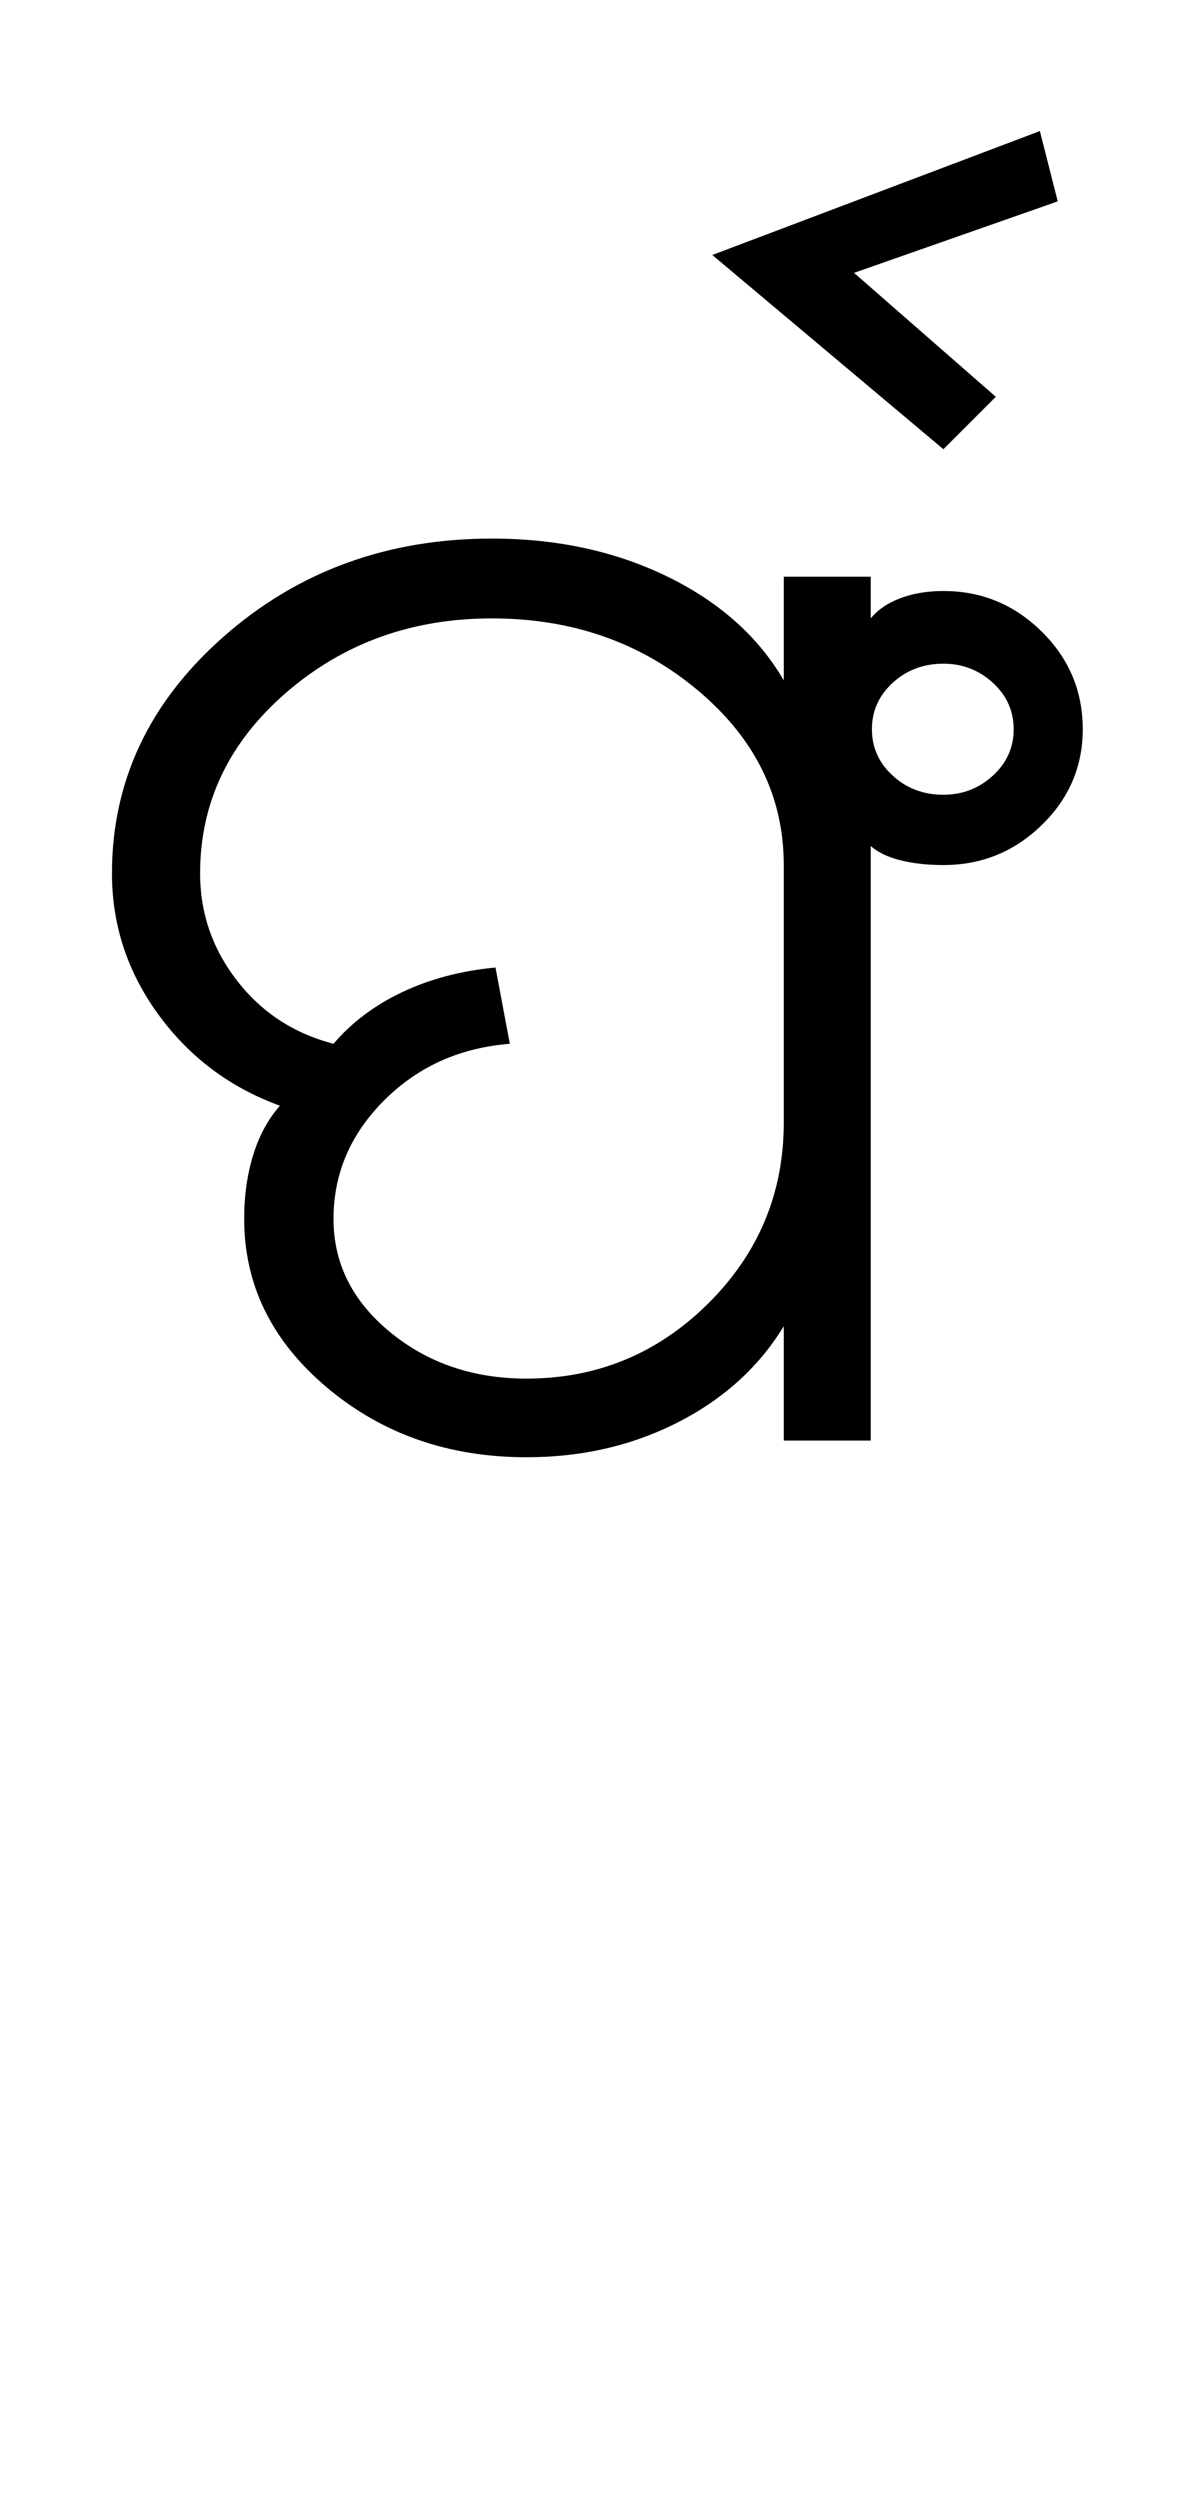 <?xml version="1.0" encoding="UTF-8"?>
<svg xmlns="http://www.w3.org/2000/svg" xmlns:xlink="http://www.w3.org/1999/xlink" width="248.5pt" height="524.5pt" viewBox="0 0 248.5 524.5" version="1.1">
<defs>
<g>
<symbol overflow="visible" id="glyph0-0">
<path style="stroke:none;" d="M 8.5 0 L 8.5 -170.5 L 76.5 -170.5 L 76.5 0 Z M 17 -8.5 L 68 -8.5 L 68 -162 L 17 -162 Z M 17 -8.5 "/>
</symbol>
<symbol overflow="visible" id="glyph0-1">
<path style="stroke:none;" d="M 148.5 0 L 148.5 -24 C 143.332 -15.5 135.957 -8.789 126.375 -3.875 C 116.789 1.039 106.164 3.5 94.5 3.5 C 78.164 3.5 64.207 -1.375 52.625 -11.125 C 41.039 -20.875 35.25 -32.664 35.25 -46.5 C 35.25 -51.332 35.875 -55.789 37.125 -59.875 C 38.375 -63.957 40.25 -67.414 42.75 -70.25 C 32.25 -74.082 23.75 -80.457 17.25 -89.375 C 10.75 -98.289 7.5 -108.164 7.5 -119 C 7.5 -138.332 15.289 -154.875 30.875 -168.625 C 46.457 -182.375 65.25 -189.25 87.25 -189.25 C 100.914 -189.25 113.207 -186.582 124.125 -181.25 C 135.039 -175.914 143.164 -168.664 148.5 -159.5 L 148.5 -181.25 L 166.75 -181.25 L 166.75 -172.5 C 168.25 -174.332 170.332 -175.75 173 -176.75 C 175.664 -177.75 178.664 -178.25 182 -178.25 C 190 -178.25 196.875 -175.414 202.625 -169.75 C 208.375 -164.082 211.25 -157.25 211.25 -149.25 C 211.25 -141.414 208.375 -134.707 202.625 -129.125 C 196.875 -123.539 190 -120.75 182 -120.75 C 178.664 -120.75 175.664 -121.082 173 -121.75 C 170.332 -122.414 168.25 -123.414 166.75 -124.75 L 166.75 0 Z M 94.5 -13 C 109.332 -13 122.039 -18.25 132.625 -28.75 C 143.207 -39.25 148.5 -51.914 148.5 -66.75 L 148.5 -120.75 C 148.5 -135.082 142.5 -147.289 130.5 -157.375 C 118.5 -167.457 104.082 -172.5 87.25 -172.5 C 70.414 -172.5 56 -167.289 44 -156.875 C 32 -146.457 26 -133.832 26 -119 C 26 -110.664 28.582 -103.164 33.75 -96.5 C 38.914 -89.832 45.664 -85.414 54 -83.25 C 57.832 -87.75 62.664 -91.375 68.5 -94.125 C 74.332 -96.875 80.832 -98.582 88 -99.25 L 91 -83.25 C 80.5 -82.414 71.707 -78.457 64.625 -71.375 C 57.539 -64.289 54 -56 54 -46.5 C 54 -37.164 57.957 -29.25 65.875 -22.75 C 73.789 -16.25 83.332 -13 94.5 -13 Z M 182 -135.5 C 186 -135.5 189.457 -136.832 192.375 -139.5 C 195.289 -142.164 196.75 -145.414 196.75 -149.25 C 196.75 -153.082 195.289 -156.332 192.375 -159 C 189.457 -161.664 186 -163 182 -163 C 177.832 -163 174.289 -161.664 171.375 -159 C 168.457 -156.332 167 -153.082 167 -149.25 C 167 -145.414 168.457 -142.164 171.375 -139.5 C 174.289 -136.832 177.832 -135.5 182 -135.5 Z M 182 -135.5 "/>
</symbol>
<symbol overflow="visible" id="glyph0-2">
<path style="stroke:none;" d="M -34.5 -208 L -83 -248.75 L -14.25 -274.75 L -10.5 -260 L -53.25 -245 L -23.5 -219 Z M -34.5 -208 "/>
</symbol>
</g>
</defs>
<g id="surface1">
<rect x="0" y="0" width="248.5" height="524.5" style="fill:rgb(100%,100%,100%);fill-opacity:1;stroke:none;"/>
<g style="fill:rgb(0%,0%,0%);fill-opacity:1;">
  <use xlink:href="#glyph0-1" x="16" y="302.25"/>
  <use xlink:href="#glyph0-2" x="232.5" y="302.25"/>
</g>
</g>
</svg>
